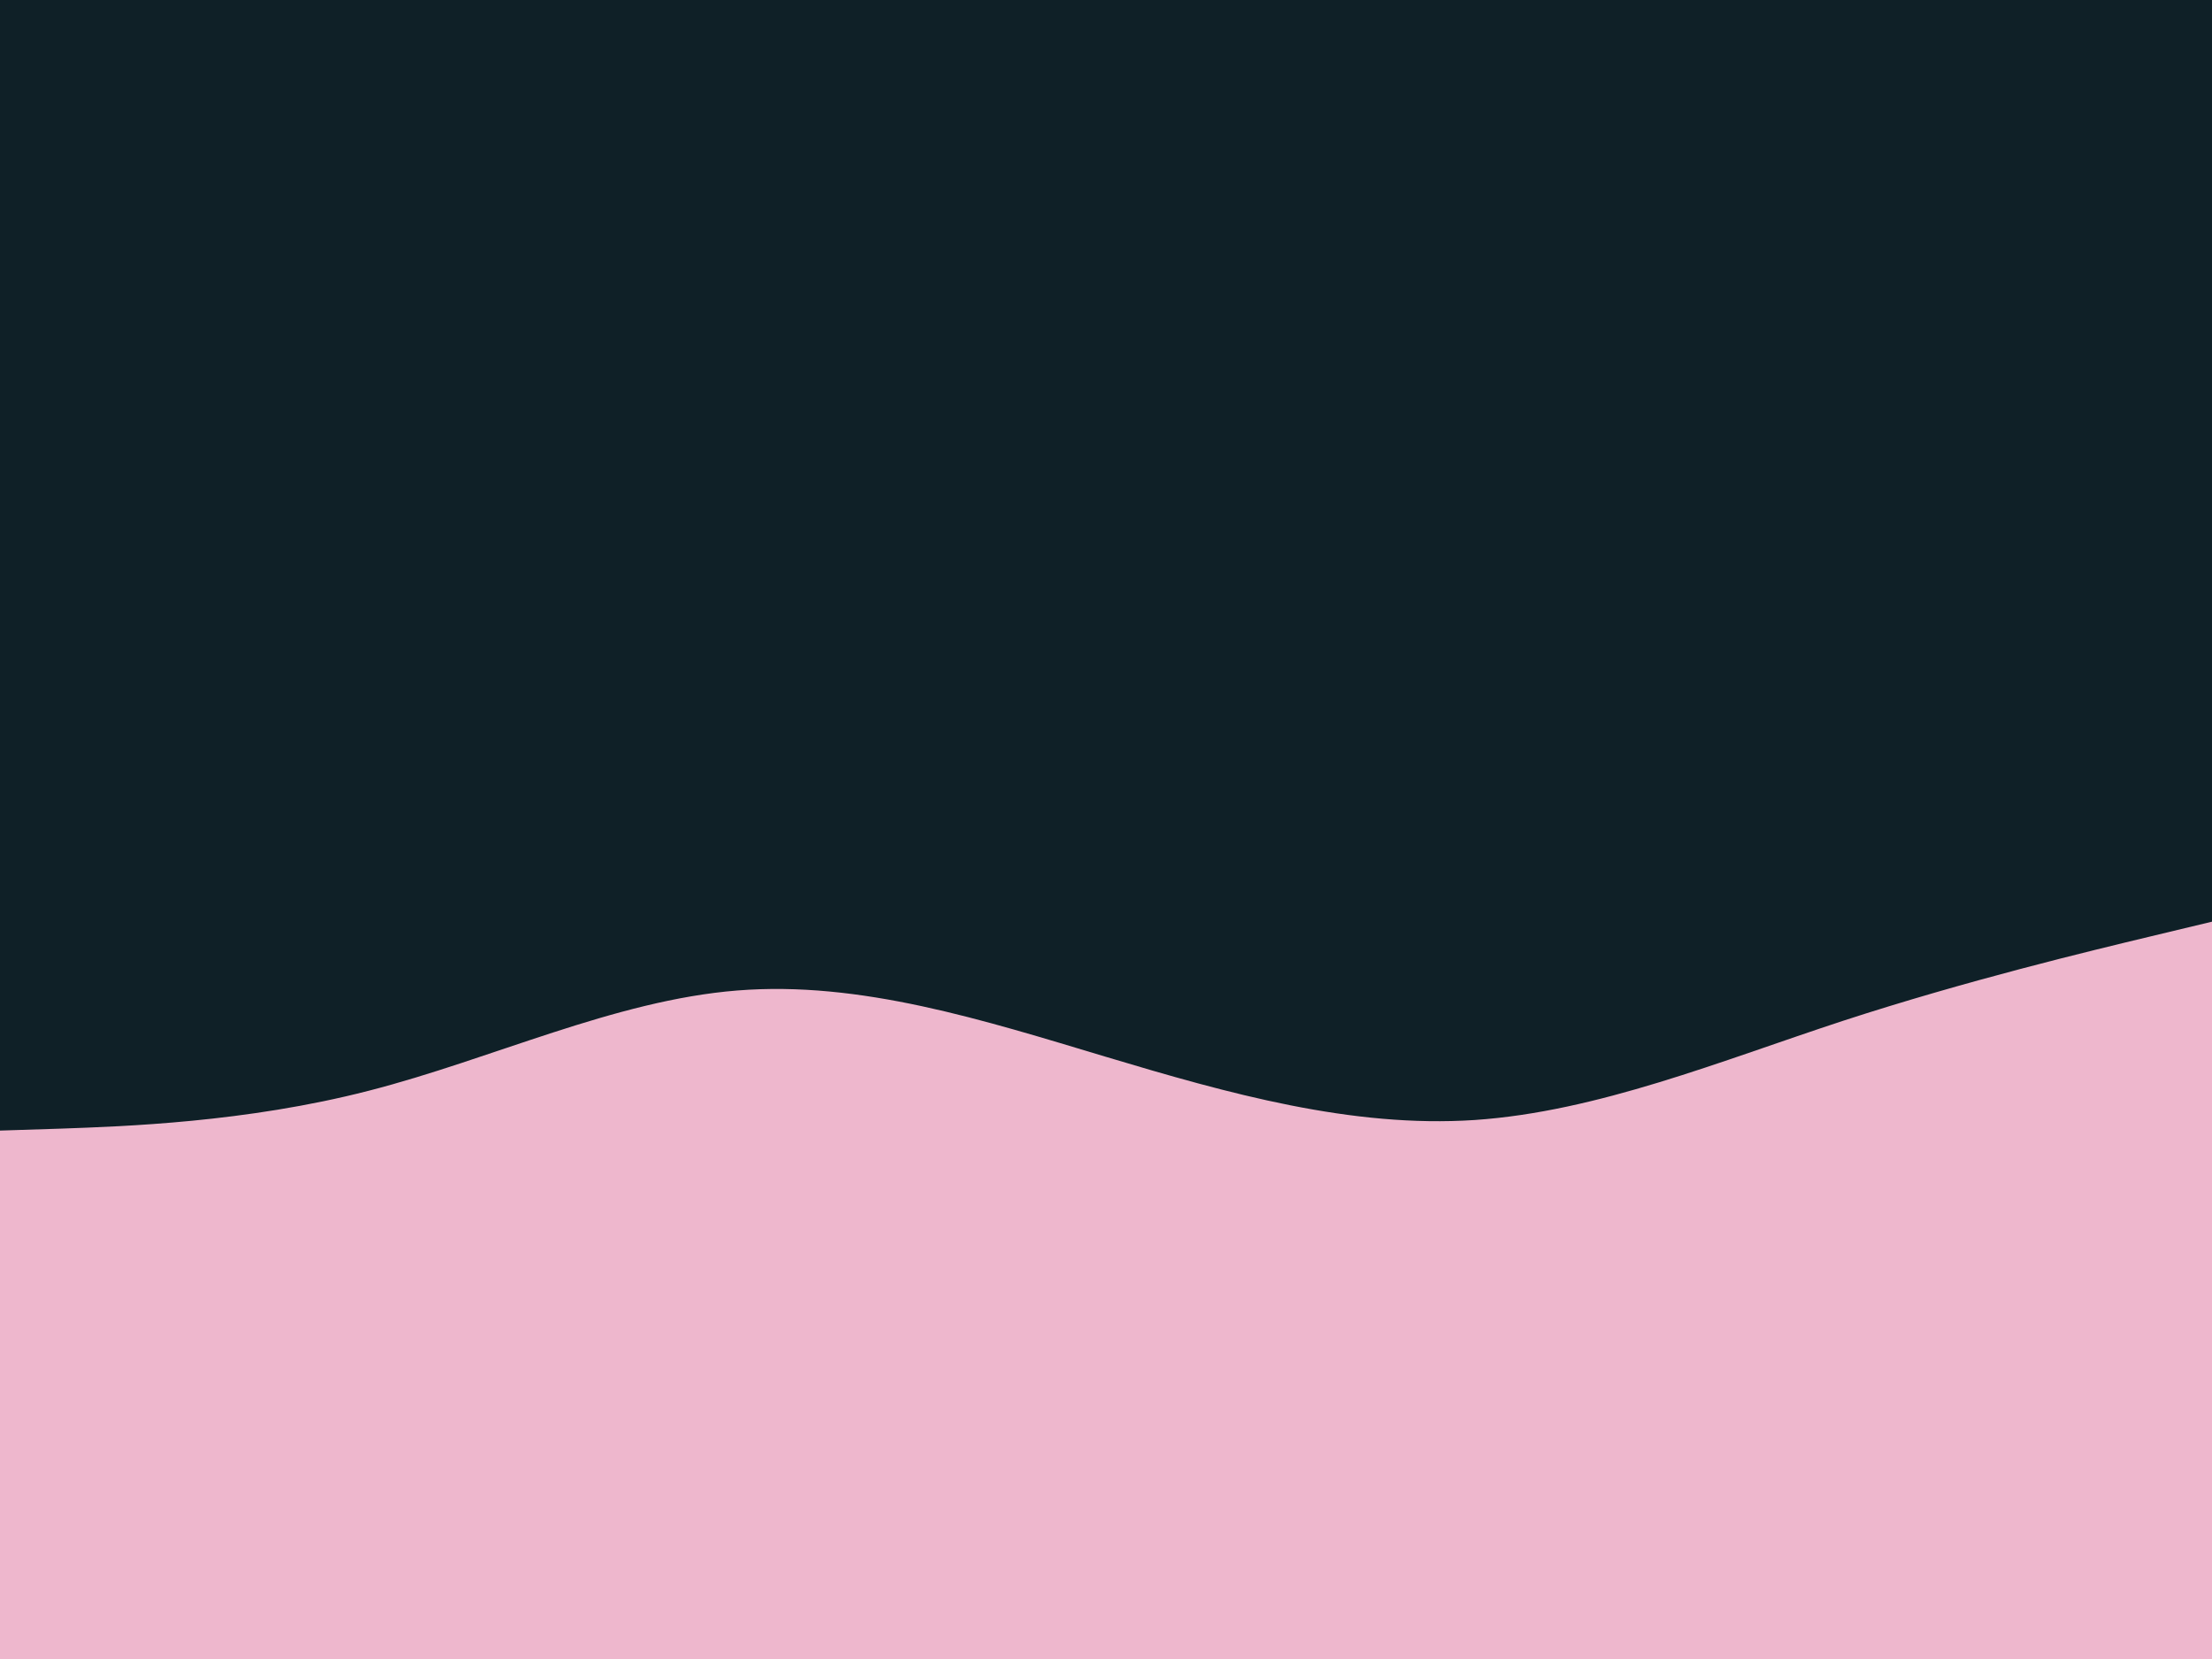 <svg id="visual" viewBox="0 0 900 675" width="900" height="675" xmlns="http://www.w3.org/2000/svg" xmlns:xlink="http://www.w3.org/1999/xlink" version="1.1"><rect x="0" y="0" width="900" height="675" fill="#0f2027"></rect><path d="M0 460L25 459.2C50 458.3 100 456.7 150 443.8C200 431 250 407 300 403C350 399 400 415 450 430C500 445 550 459 600 455.7C650 452.3 700 431.7 750 415.3C800 399 850 387 875 381L900 375L900 676L875 676C850 676 800 676 750 676C700 676 650 676 600 676C550 676 500 676 450 676C400 676 350 676 300 676C250 676 200 676 150 676C100 676 50 676 25 676L0 676Z" fill="#eeb7cd" stroke-linecap="round" stroke-linejoin="miter"></path></svg>